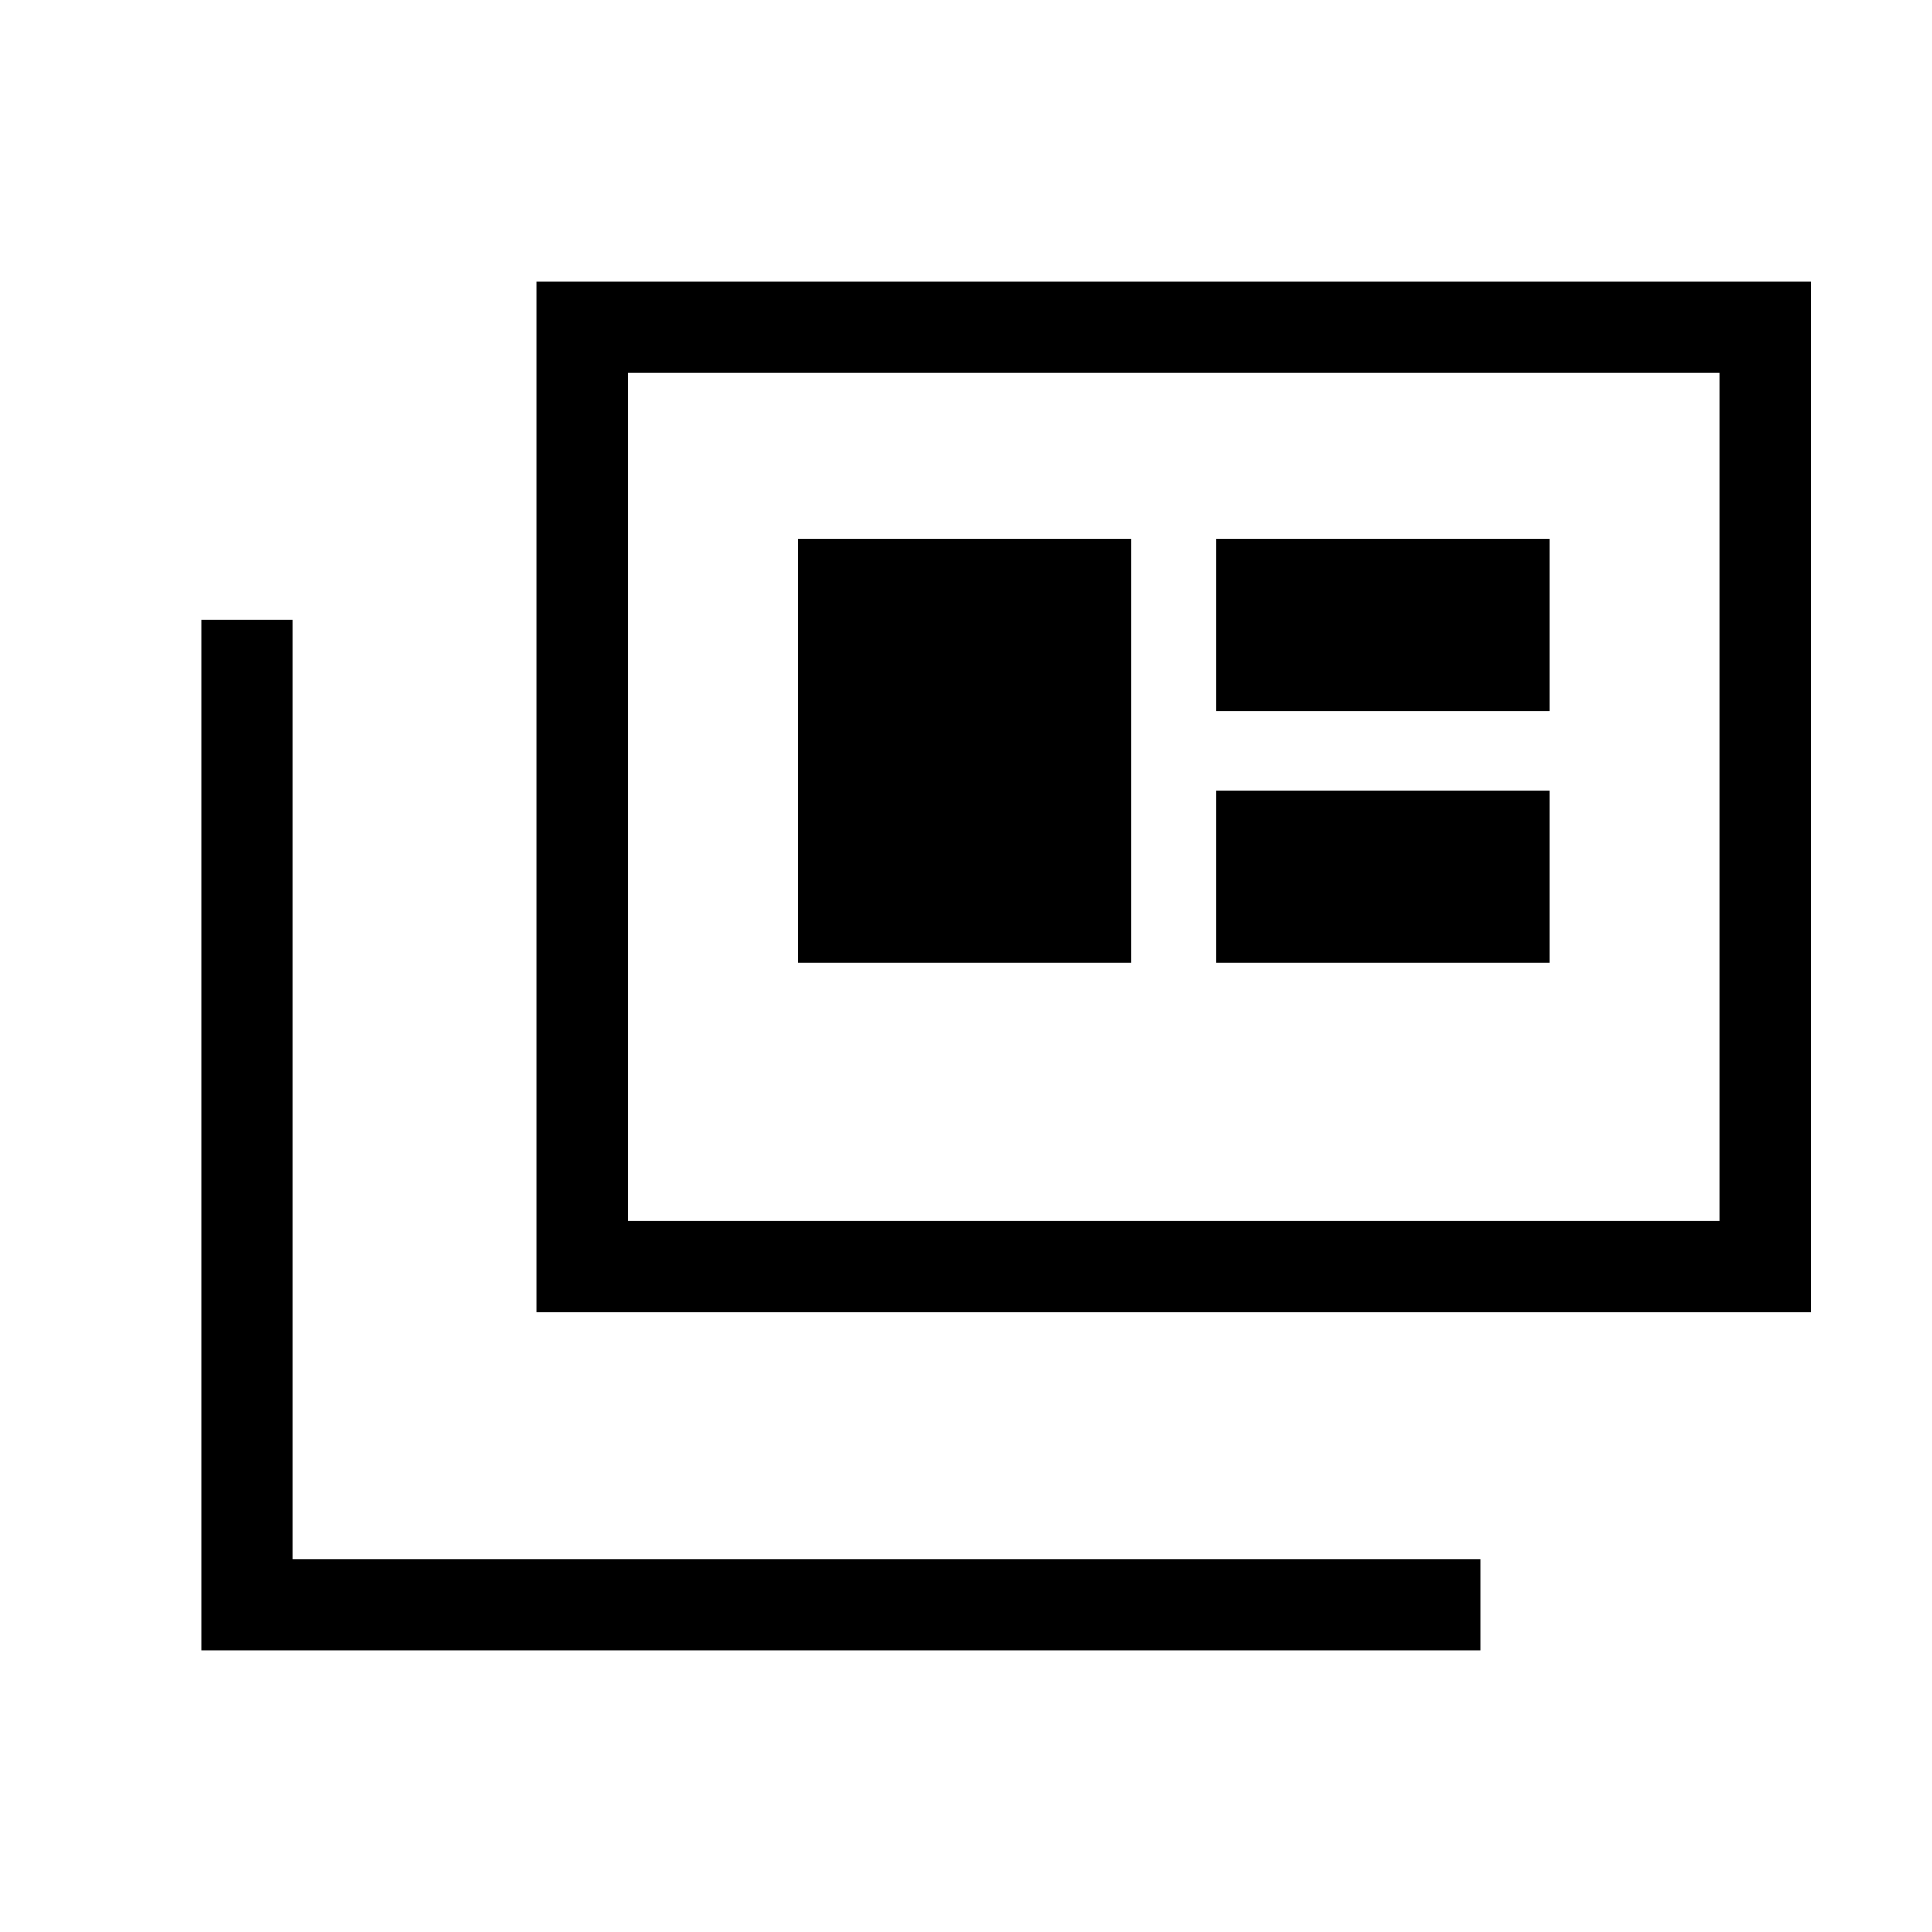<svg xmlns="http://www.w3.org/2000/svg" viewBox="0 -960 960 960"><path d="M100.001-140.001v-512.075h45.384v466.691h590.152v45.384H100.001Zm166.693-167.923v-512.075h633.305v512.075H266.694Zm45.383-45.384h542.538v-421.307H312.077v421.307Zm84.462-128.307h165.692v-210.769H396.539v210.769Zm207.922 0h165.693v-85.692H604.461v85.692Zm0-125.077h165.693v-85.692H604.461v85.692ZM312.077-353.308v-421.307 421.307Z"/></svg>